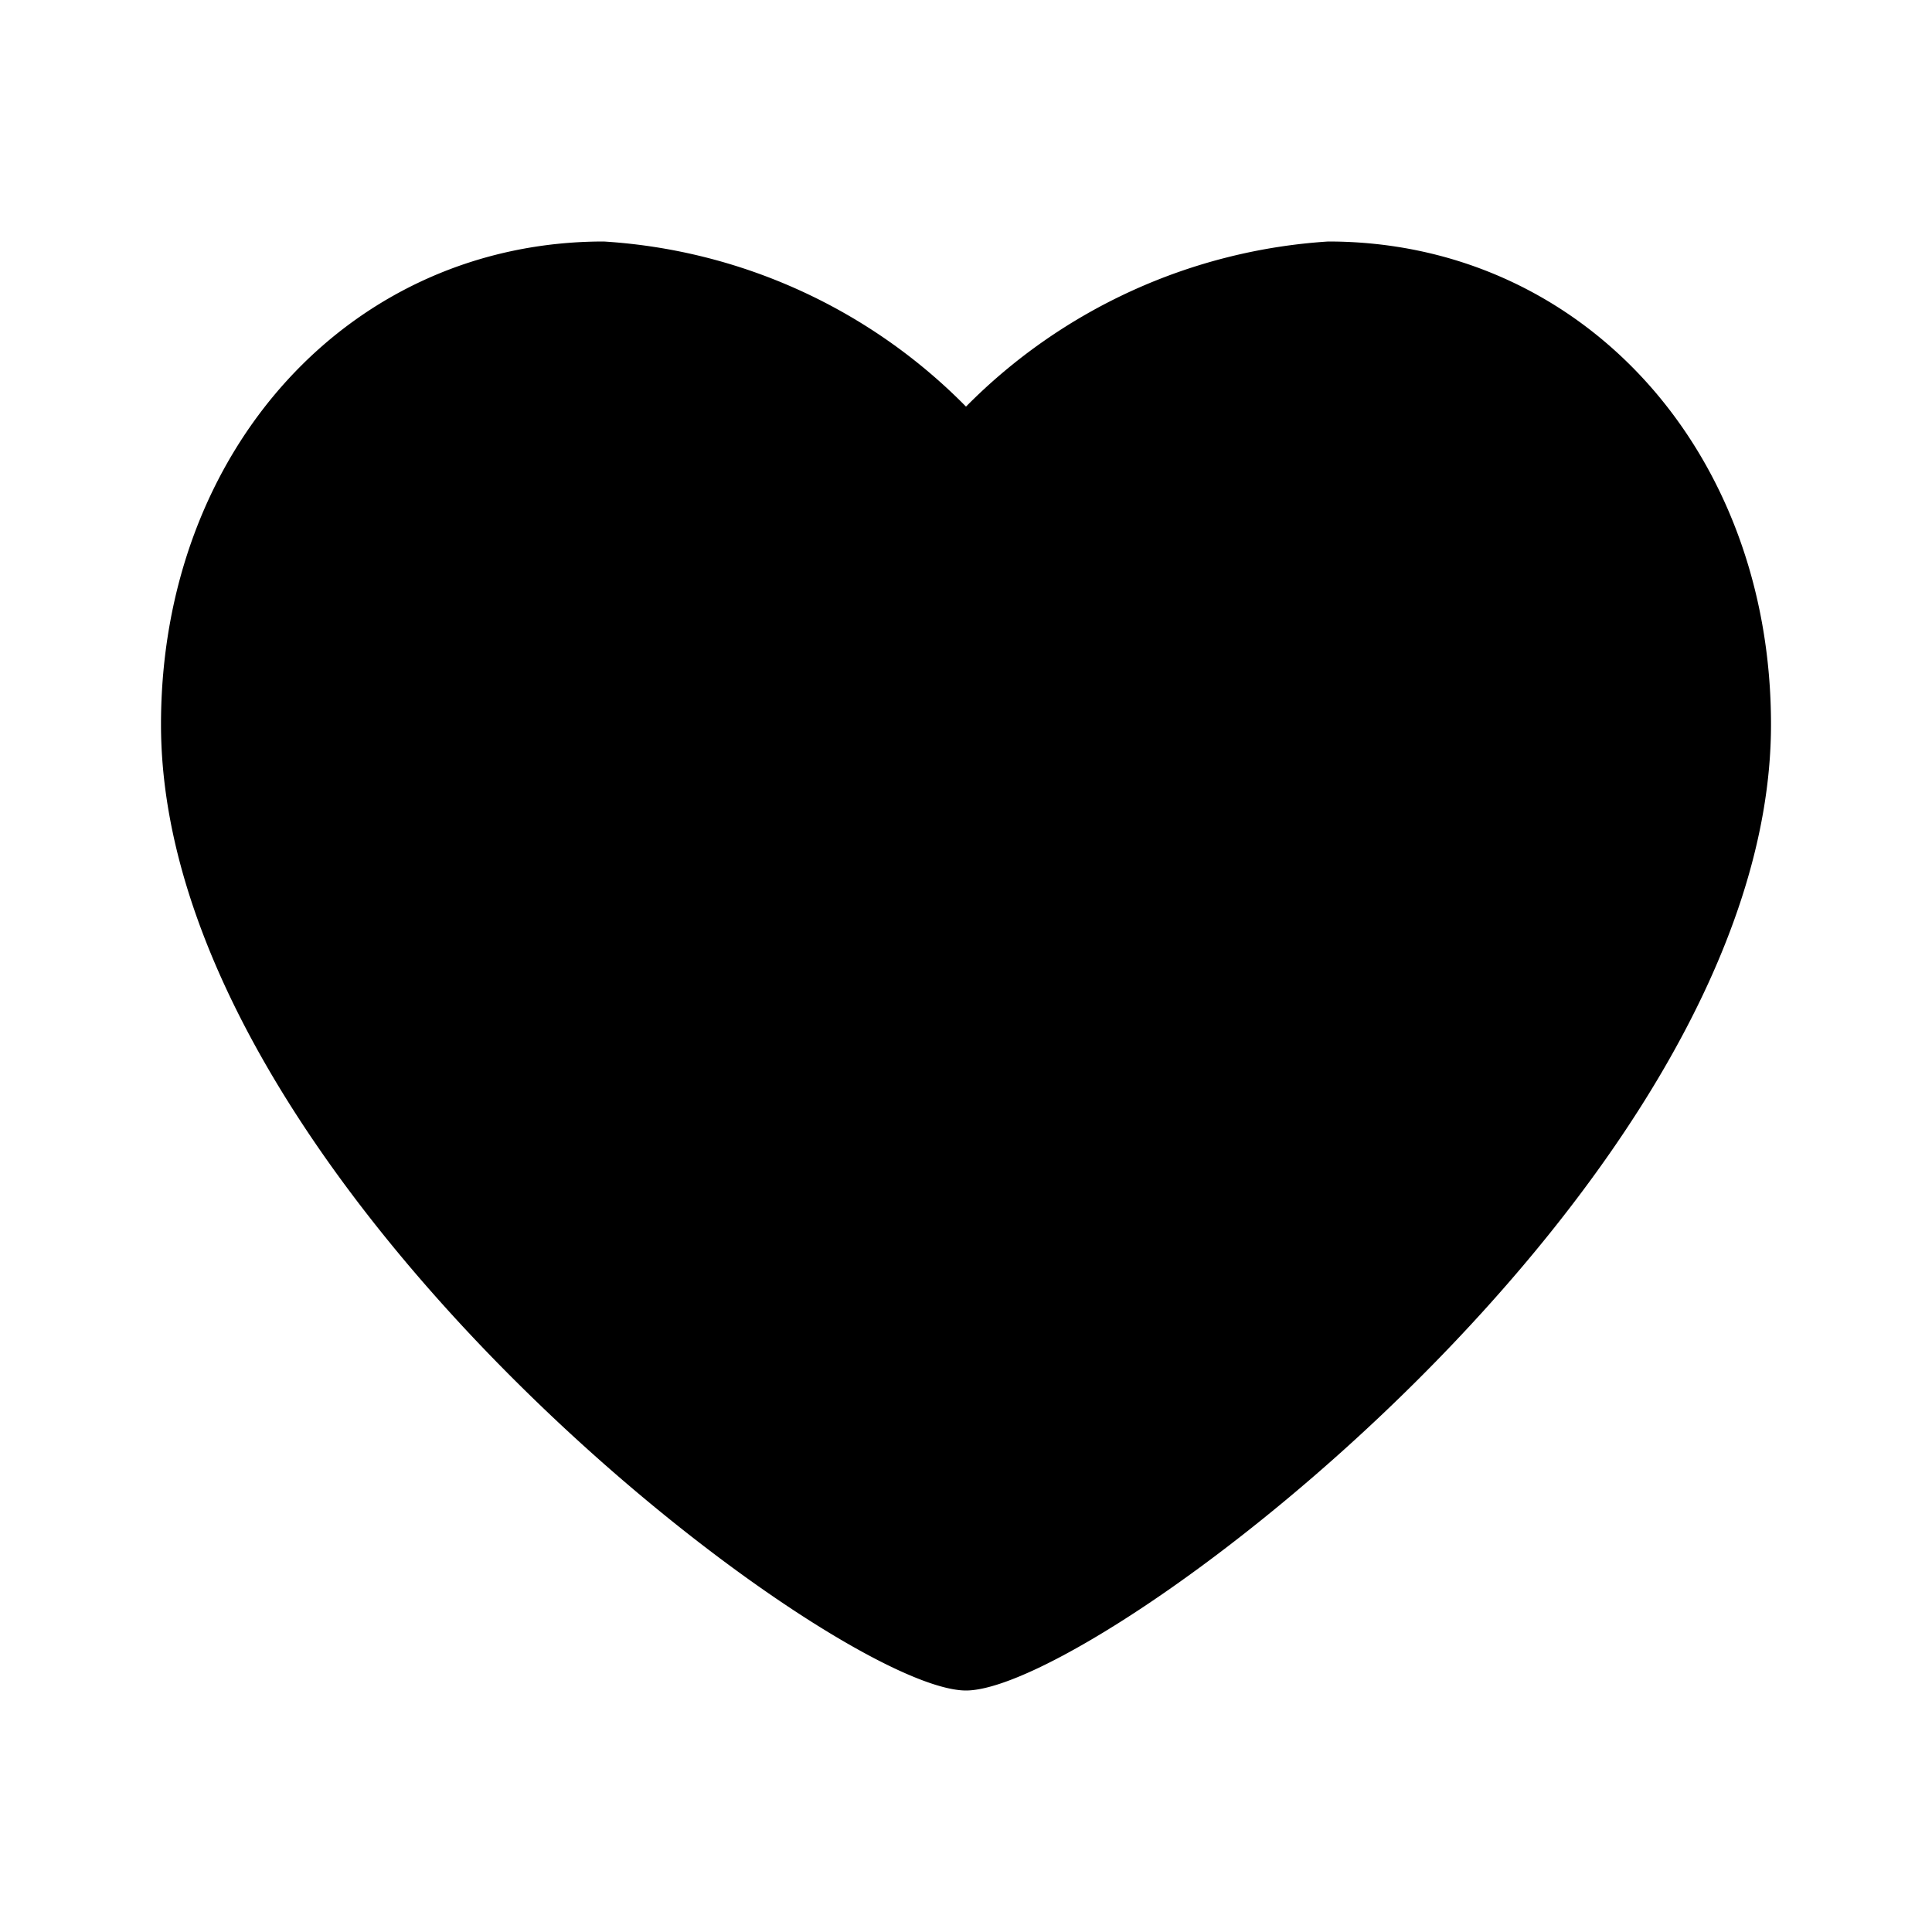 <svg xmlns="http://www.w3.org/2000/svg" viewBox="0 0 24 24" aria-hidden="true" focusable="false"><path d="M16.5,3A6.953,6.953,0,0,0,12,5.051,6.912,6.912,0,0,0,7.5,3C4.364,3,2,5.579,2,9c0,5.688,8.349,12,10,12S22,14.688,22,9C22,5.579,19.636,3,16.5,3Z"/></svg>